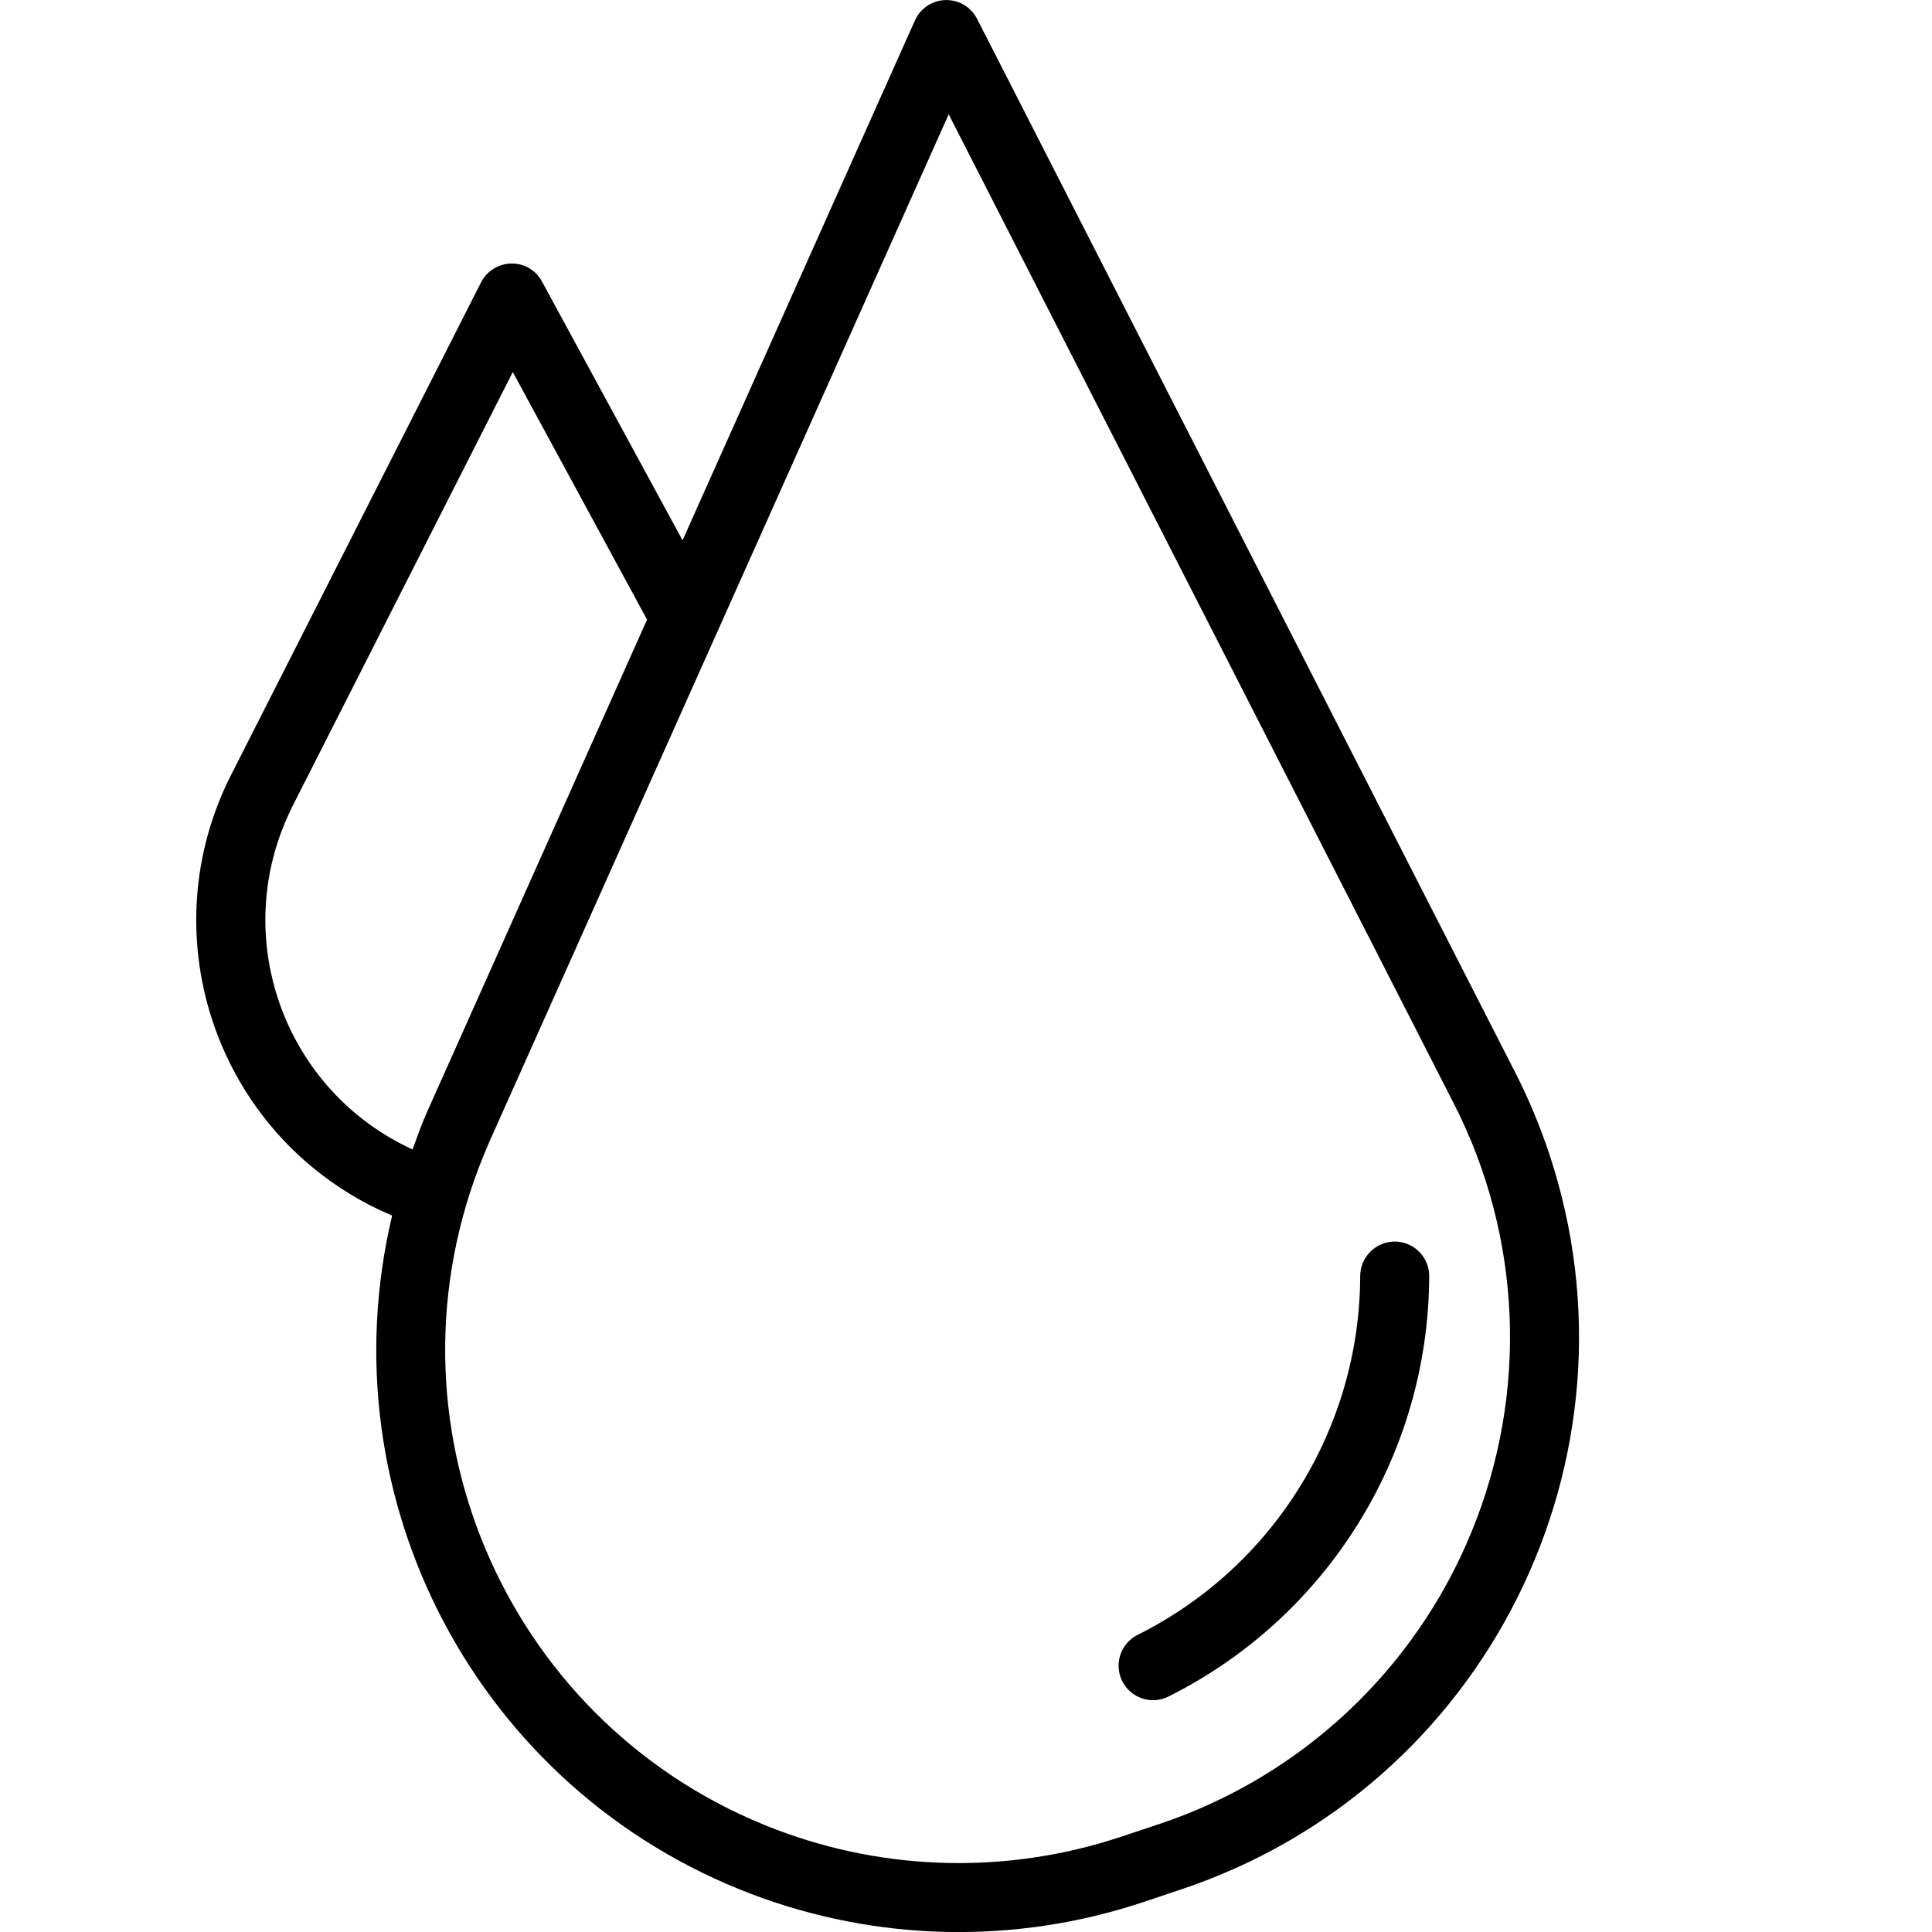 <svg width="24" height="24" viewBox="0 0 24 24" fill="none" xmlns="http://www.w3.org/2000/svg">
<g clip-path="url(#clip0)">
<path d="M12.137 0.233C12.029 0.022 11.771 -0.06 11.56 0.048C11.474 0.093 11.406 0.165 11.366 0.253L8.479 6.712L6.733 3.498C6.659 3.357 6.511 3.27 6.351 3.274C6.192 3.276 6.047 3.367 5.975 3.509L2.873 9.622C1.874 11.583 2.653 13.982 4.614 14.981C4.698 15.024 4.784 15.064 4.871 15.101C4.032 18.632 5.941 22.238 9.334 23.528C10.894 24.121 12.611 24.157 14.195 23.631L14.666 23.473C18.456 22.211 20.505 18.116 19.243 14.326C19.128 13.982 18.988 13.646 18.823 13.323L12.137 0.233ZM5.125 14.279C3.55 13.556 2.86 11.693 3.584 10.119C3.601 10.082 3.618 10.046 3.636 10.01L6.37 4.622L8.038 7.697L5.303 13.818C5.235 13.97 5.181 14.125 5.125 14.279V14.279ZM18.281 19.027C17.578 20.746 16.159 22.073 14.397 22.66L13.925 22.817C12.528 23.282 11.014 23.25 9.638 22.726C6.348 21.474 4.696 17.791 5.949 14.501C5.992 14.389 6.038 14.278 6.086 14.168L11.785 1.42L18.062 13.713C18.906 15.367 18.987 17.308 18.281 19.027V19.027Z" fill="black"/>
<path d="M17.328 15.423H17.326C17.09 15.423 16.899 15.614 16.897 15.849C16.892 17.738 15.823 19.463 14.134 20.308C13.922 20.413 13.835 20.67 13.94 20.882C14.045 21.094 14.302 21.181 14.514 21.076C14.516 21.075 14.517 21.074 14.519 21.073C16.496 20.083 17.747 18.065 17.754 15.854C17.755 15.617 17.565 15.425 17.328 15.423V15.423Z" fill="black"/>
</g>
<defs>
<clipPath id="clip0">
<rect width="24" height="24" fill="white" transform="translate(0 0)"/>
</clipPath>
</defs>
</svg>
